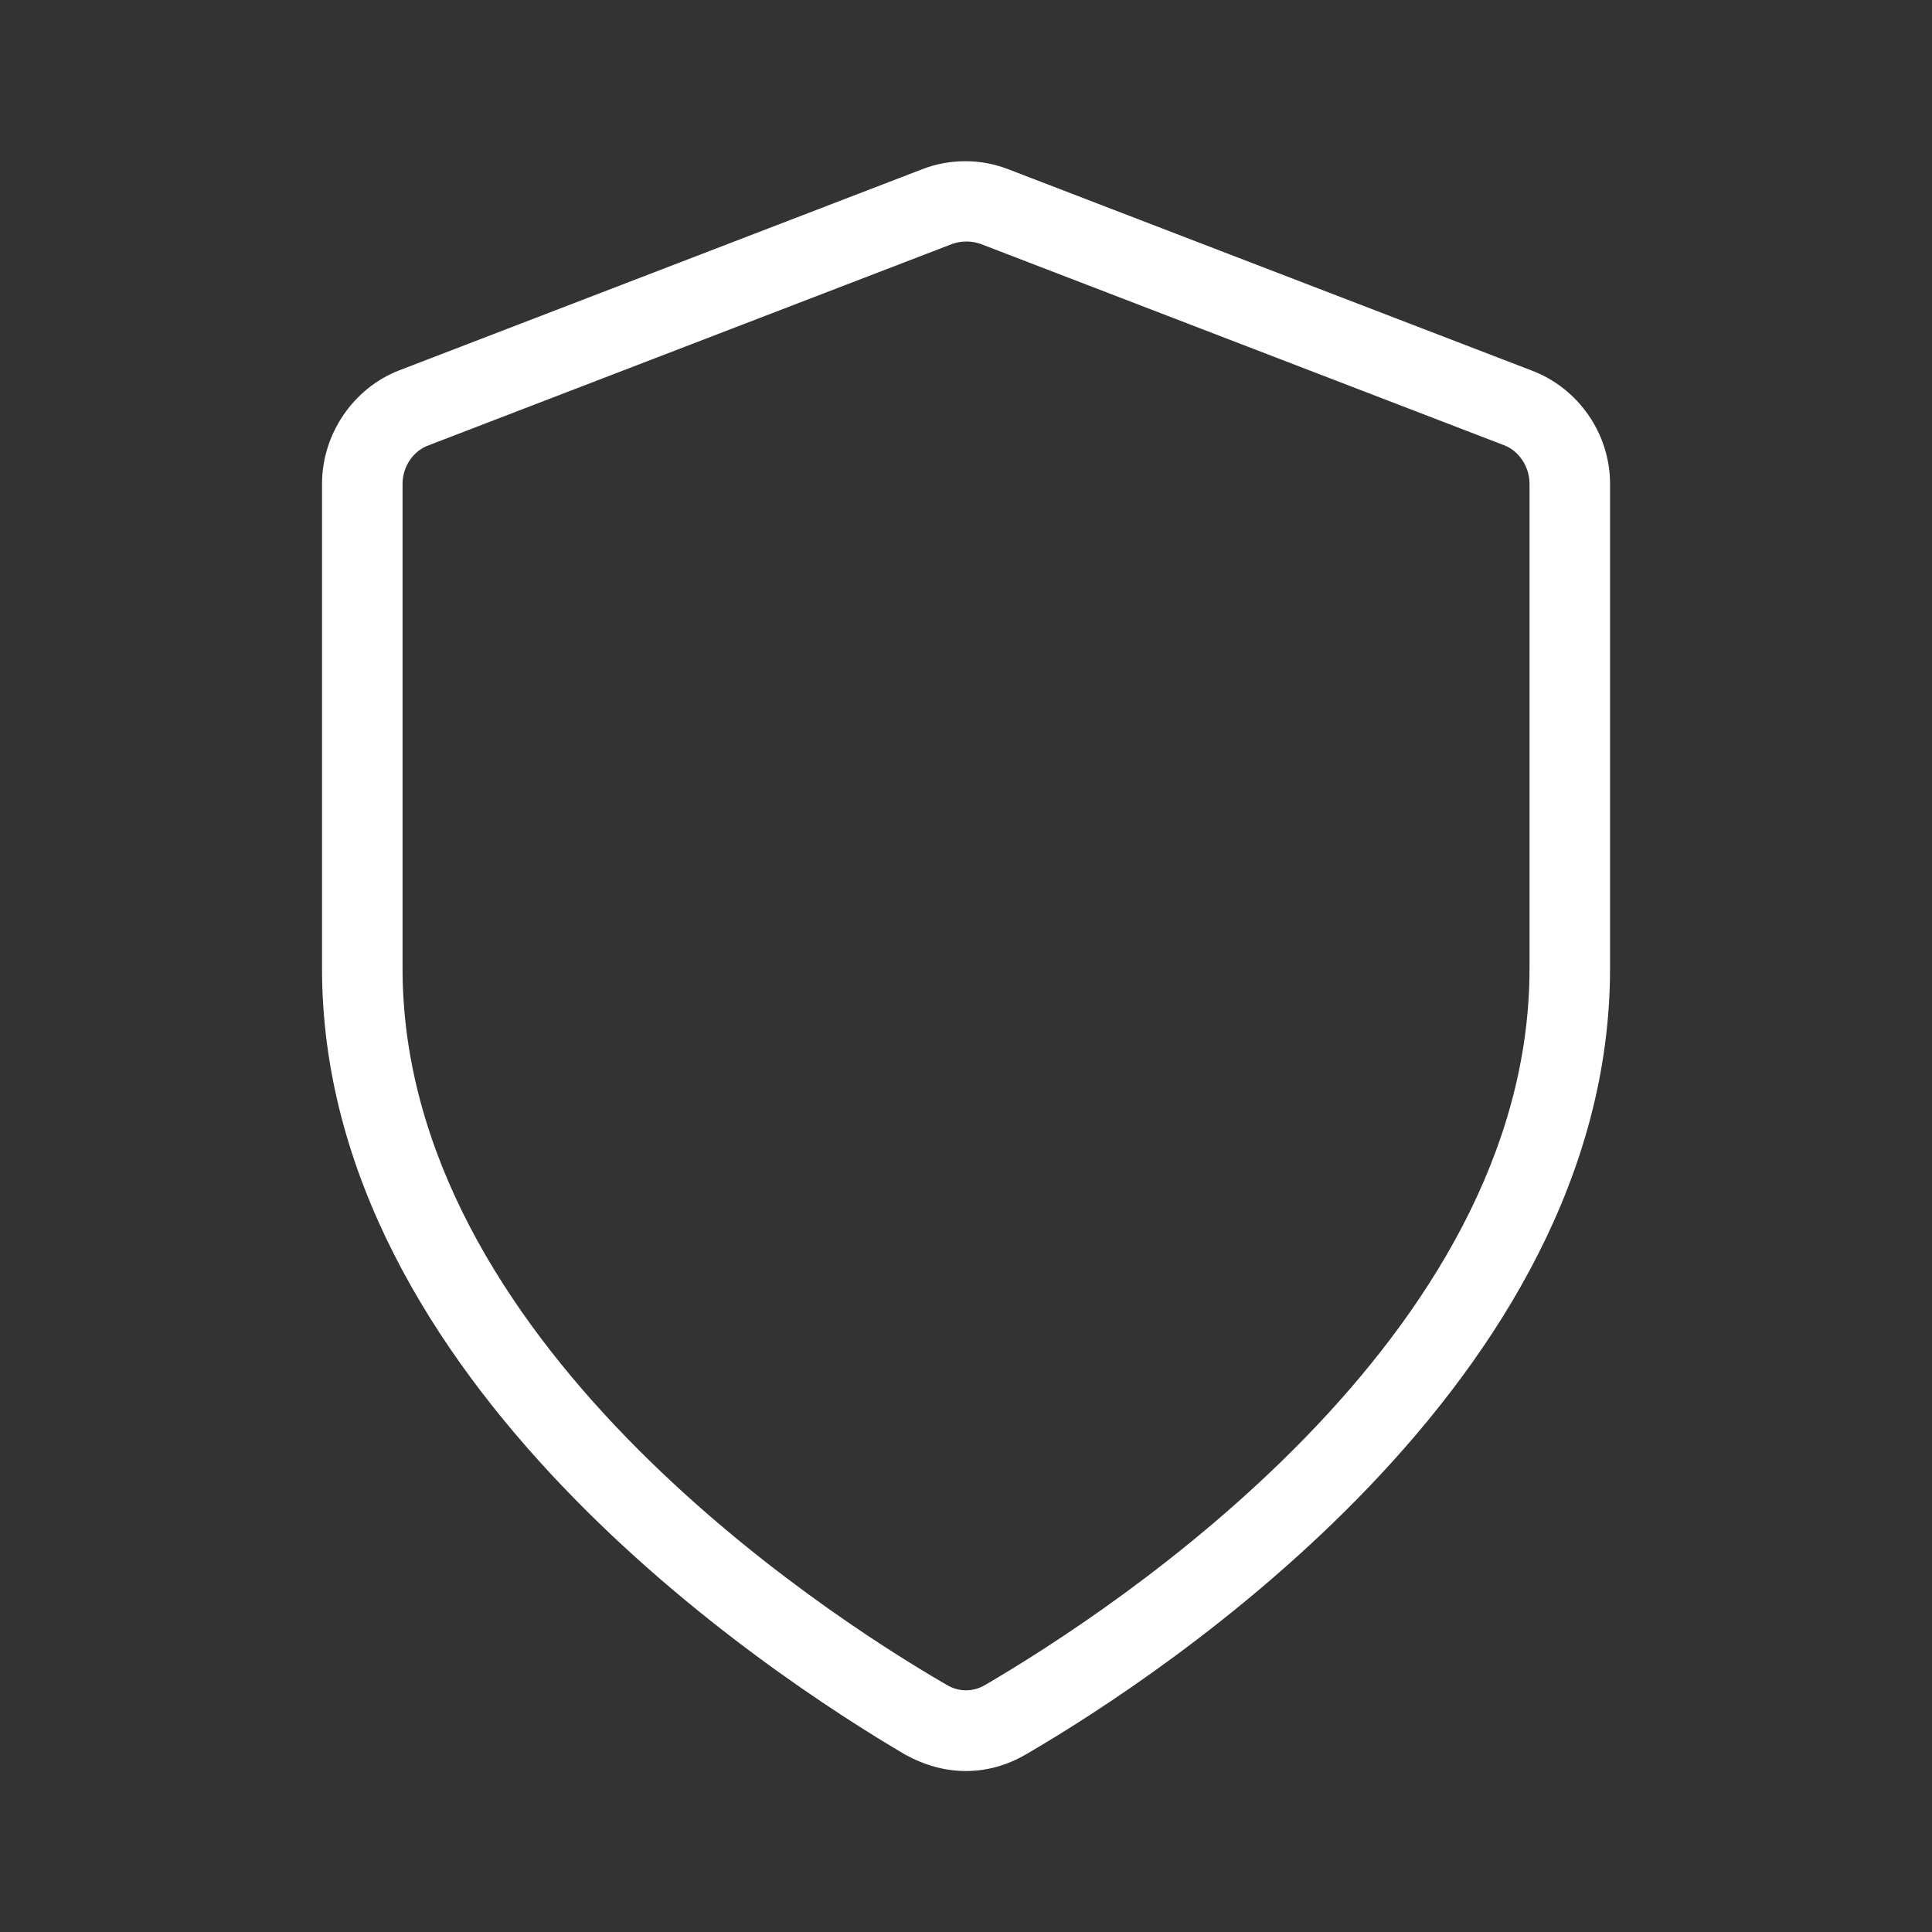 <svg xmlns="http://www.w3.org/2000/svg" width="25" height="25" fill="none" viewBox="0 0 25 25"><rect x="0" y="0" width="25" height="25" fill="#333333" stroke="none"/><path fill="#fff" d="M12.5 22.917C12.229 22.917 11.969 22.844 11.719 22.708C9.948 21.667 4.167 17.875 4.167 12.531V6.26C4.167 5.615 4.573 5.021 5.167 4.792L11.938 2.188C12.292 2.052 12.688 2.052 13.042 2.188L19.813 4.792C20.427 5.021 20.834 5.615 20.834 6.26V12.531C20.834 17.875 15.052 21.667 13.282 22.698C13.032 22.844 12.771 22.917 12.5 22.917ZM12.25 21.802C12.407 21.896 12.594 21.896 12.75 21.802C14.407 20.833 19.792 17.323 19.792 12.531V6.26C19.792 6.042 19.657 5.833 19.459 5.76L12.688 3.156C12.573 3.115 12.438 3.115 12.323 3.156L5.552 5.76C5.344 5.833 5.209 6.042 5.209 6.26V12.531C5.209 17.323 10.594 20.844 12.25 21.802Z"/></svg>